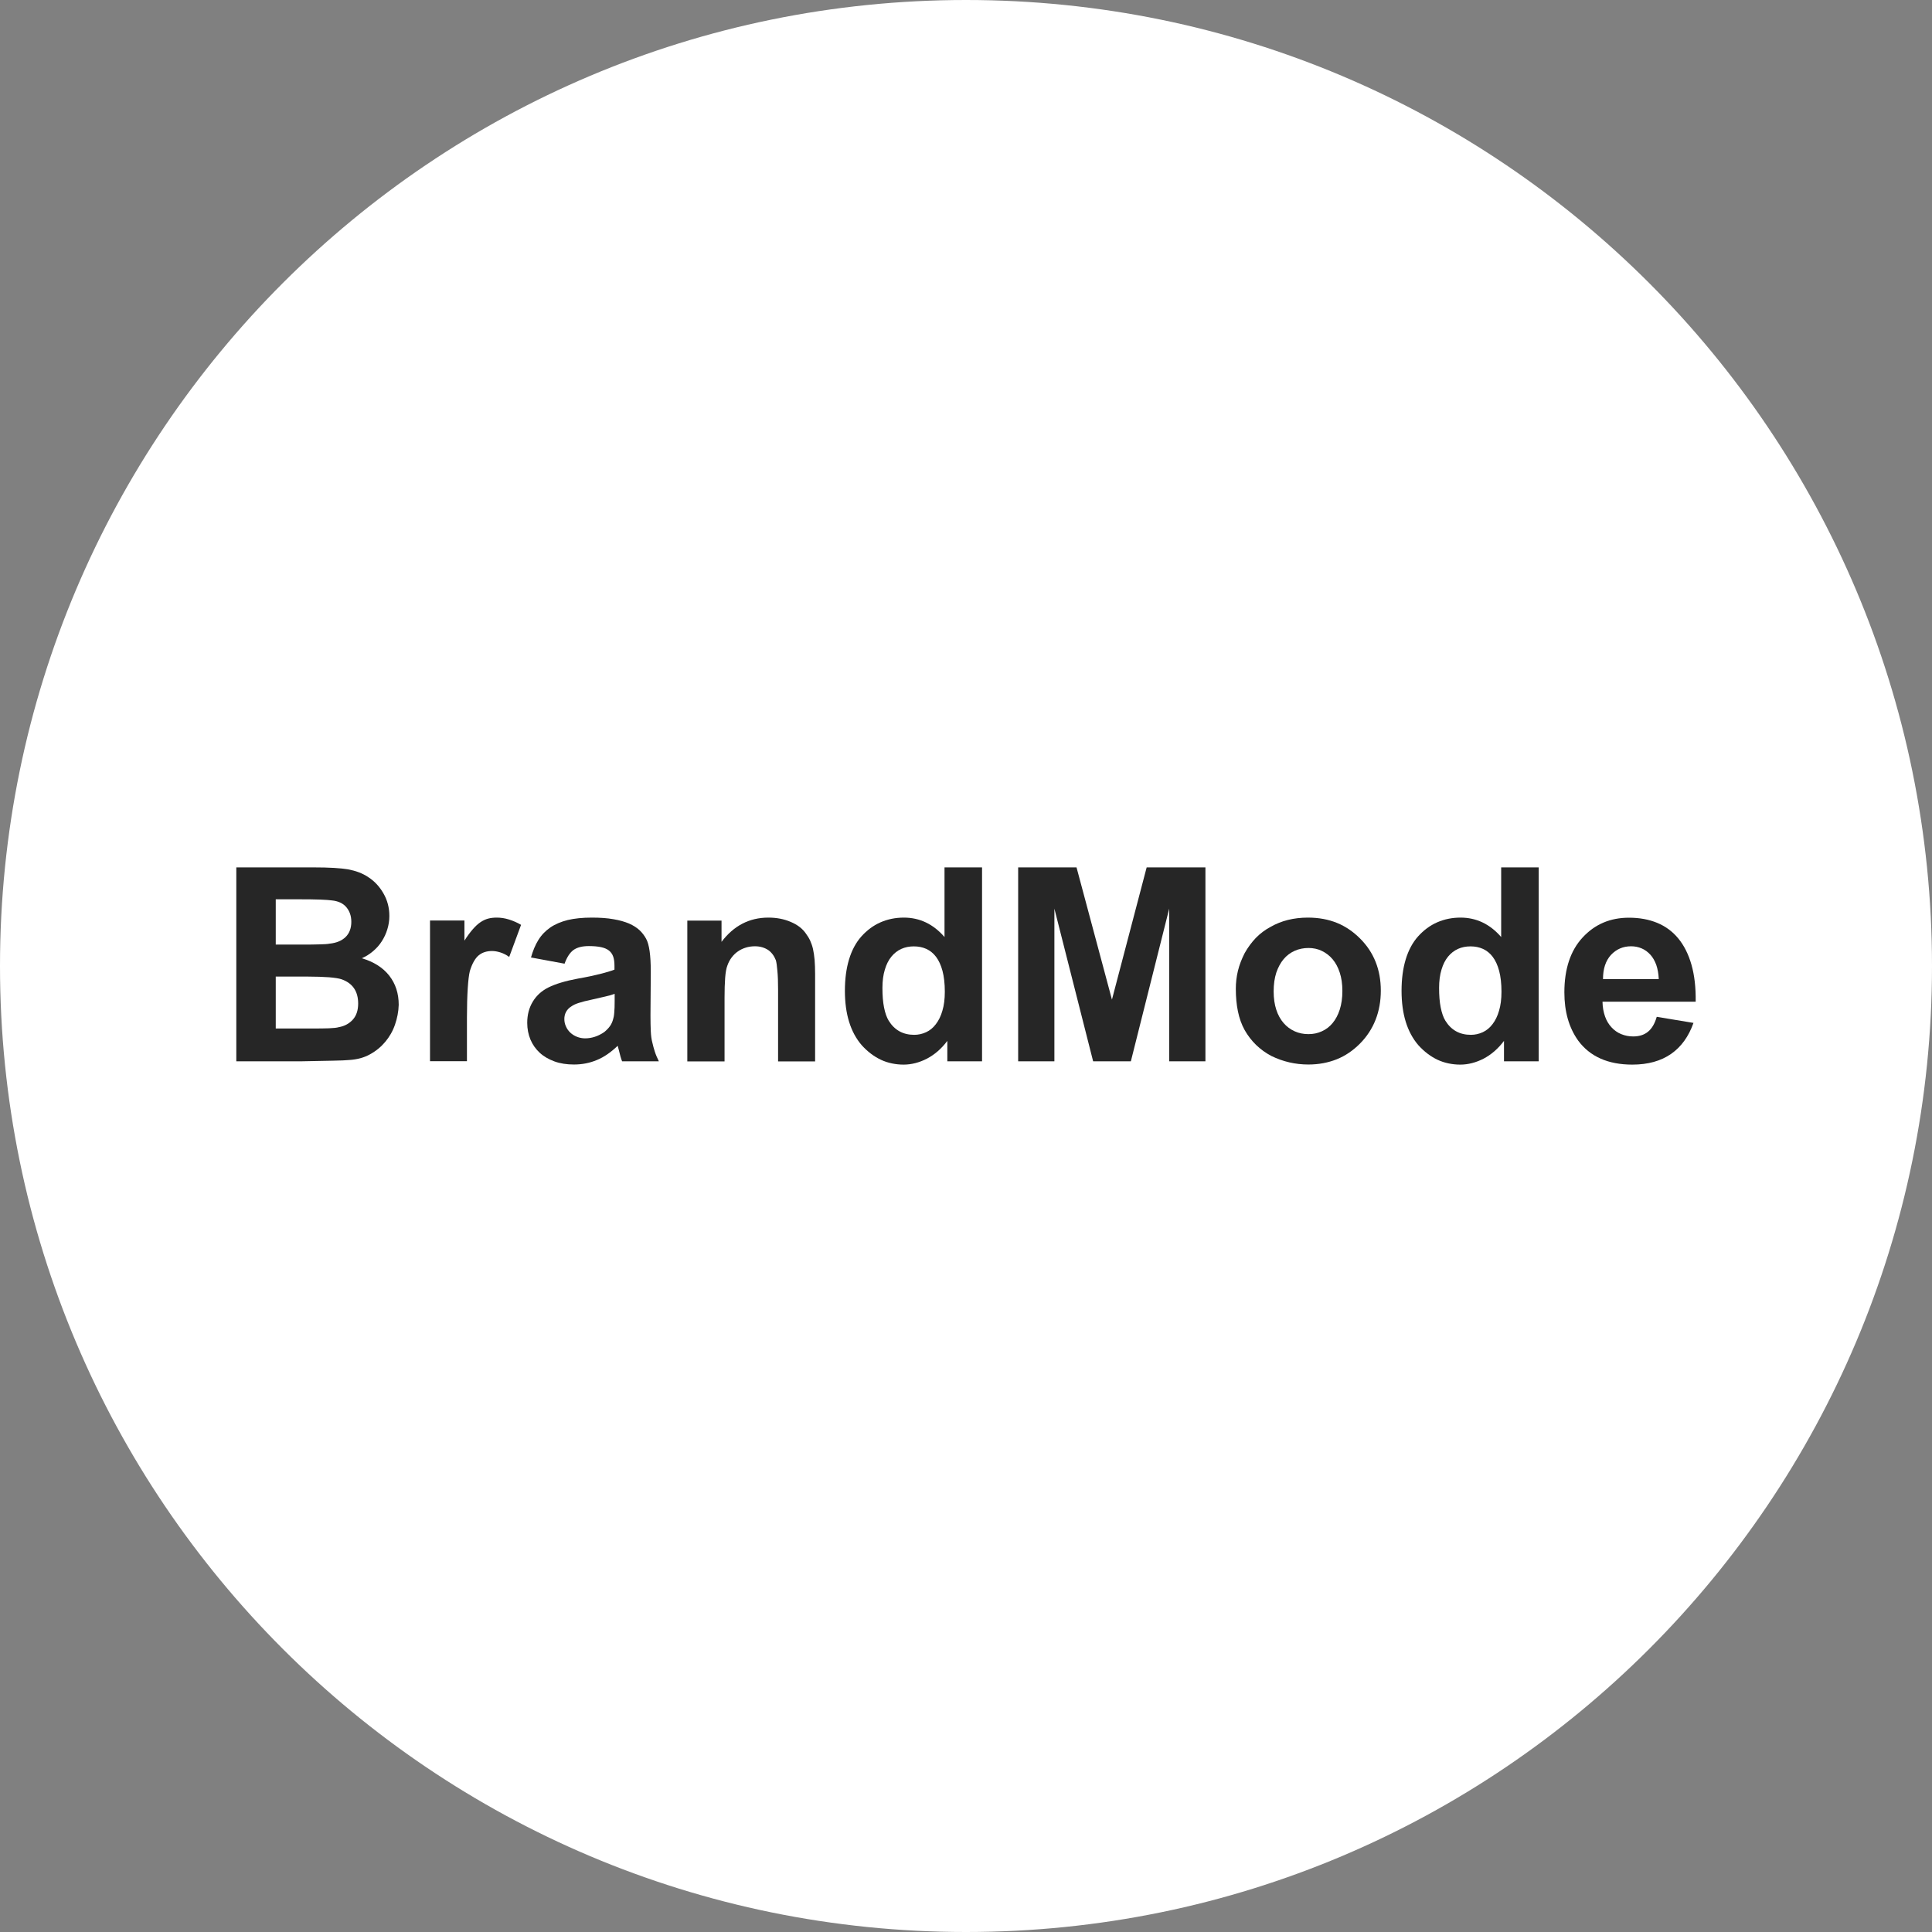 <svg width="192" height="192" viewBox="0 0 192 192" fill="none" xmlns="http://www.w3.org/2000/svg">
<rect x="0" y="0" width="192" height="192" fill="#808080" stroke="none"/>
<g clip-path="url(#clip0_4887_46643)">
<path d="M96 192C149.019 192 192 149.019 192 96C192 42.981 149.019 0 96 0C42.981 0 0 42.981 0 96C0 149.019 42.981 192 96 192Z" fill="white"/>
<path d="M31.164 86.2C32.714 86.2 33.864 86.27 34.614 86.4C34.974 86.47 35.324 86.56 35.664 86.69C36.004 86.82 36.324 86.98 36.614 87.18C37.214 87.57 37.714 88.1 38.104 88.78C38.494 89.45 38.694 90.2 38.694 91.03C38.694 91.49 38.624 91.93 38.494 92.35C38.364 92.78 38.184 93.17 37.944 93.54C37.714 93.91 37.424 94.23 37.084 94.52C36.744 94.81 36.374 95.05 35.954 95.23C37.144 95.58 38.054 96.16 38.684 96.96C39.314 97.77 39.624 98.73 39.624 99.86C39.604 100.54 39.474 101.19 39.254 101.83C39.034 102.47 38.704 103.04 38.284 103.54C37.864 104.04 37.354 104.46 36.764 104.78C36.174 105.11 35.494 105.29 34.724 105.34C34.394 105.37 33.844 105.4 33.064 105.41C32.284 105.43 31.274 105.45 30.024 105.47H23.484V86.2H31.154H31.164ZM27.404 93.87H29.944C30.714 93.87 31.334 93.87 31.784 93.85C32.234 93.84 32.554 93.82 32.744 93.78C33.434 93.71 33.964 93.49 34.344 93.12C34.724 92.75 34.914 92.24 34.914 91.61C34.914 91.02 34.744 90.54 34.414 90.15C34.084 89.76 33.594 89.54 32.954 89.48C32.744 89.45 32.374 89.42 31.834 89.4C31.294 89.38 30.564 89.37 29.634 89.37H27.404V93.87ZM27.404 102.21H31.004C31.694 102.21 32.254 102.21 32.694 102.19C33.134 102.17 33.464 102.14 33.664 102.08C34.234 101.98 34.694 101.73 35.054 101.34C35.414 100.94 35.594 100.41 35.594 99.73C35.594 98.51 35.044 97.71 33.944 97.32C33.684 97.23 33.264 97.17 32.704 97.12C32.134 97.08 31.404 97.05 30.514 97.05H27.404V102.2V102.21Z" fill="#262626"/>
<path d="M42.734 105.47V91.48H46.154V93.48C46.444 93.02 46.724 92.65 46.984 92.35C47.244 92.05 47.494 91.82 47.744 91.65C47.994 91.48 48.254 91.36 48.514 91.29C48.774 91.22 49.064 91.19 49.364 91.19C49.764 91.19 50.174 91.25 50.584 91.38C50.994 91.51 51.394 91.68 51.784 91.91L50.604 95.1C50.314 94.89 50.014 94.74 49.724 94.65C49.434 94.56 49.154 94.51 48.904 94.51C48.374 94.51 47.924 94.65 47.574 94.94C47.224 95.23 46.924 95.75 46.694 96.5C46.604 96.86 46.534 97.43 46.484 98.21C46.434 98.99 46.404 99.97 46.404 101.16V105.46H42.744L42.734 105.47Z" fill="#262626"/>
<path d="M52.764 95.17C52.955 94.49 53.194 93.91 53.505 93.41C53.815 92.91 54.215 92.5 54.694 92.17C55.175 91.84 55.755 91.6 56.425 91.43C57.105 91.27 57.895 91.19 58.815 91.19C59.645 91.19 60.364 91.24 60.965 91.35C61.575 91.45 62.084 91.6 62.514 91.78C62.944 91.97 63.285 92.19 63.554 92.44C63.825 92.69 64.034 92.98 64.204 93.28C64.525 93.85 64.674 94.94 64.674 96.57L64.644 100.91C64.644 101.5 64.654 102.02 64.674 102.47C64.695 102.92 64.745 103.3 64.825 103.59C64.894 103.9 64.975 104.2 65.075 104.51C65.174 104.82 65.314 105.14 65.475 105.47H61.825C61.775 105.35 61.715 105.19 61.664 105C61.614 104.81 61.554 104.59 61.495 104.34L61.385 103.93C60.715 104.57 60.035 105.05 59.325 105.34C58.614 105.64 57.855 105.79 57.035 105.79C56.315 105.79 55.664 105.69 55.094 105.48C54.525 105.27 54.035 104.99 53.635 104.62C53.234 104.25 52.934 103.82 52.715 103.31C52.505 102.8 52.395 102.25 52.395 101.65C52.395 100.84 52.584 100.14 52.955 99.53C53.325 98.92 53.844 98.46 54.505 98.13C54.855 97.96 55.275 97.79 55.755 97.65C56.245 97.5 56.804 97.37 57.444 97.25C58.315 97.1 59.054 96.94 59.645 96.79C60.234 96.64 60.715 96.5 61.065 96.36V95.97C61.065 95.62 61.025 95.32 60.944 95.08C60.864 94.84 60.724 94.63 60.525 94.47C60.325 94.31 60.065 94.2 59.745 94.13C59.425 94.06 59.014 94.02 58.525 94.02C57.864 94.02 57.364 94.15 57.005 94.4C56.645 94.66 56.344 95.11 56.105 95.77L52.755 95.15L52.764 95.17ZM61.075 98.77C60.844 98.86 60.544 98.94 60.164 99.03C59.785 99.12 59.334 99.22 58.815 99.34C57.755 99.56 57.084 99.78 56.804 100C56.554 100.15 56.374 100.34 56.255 100.56C56.135 100.78 56.084 101.02 56.084 101.27C56.084 101.52 56.135 101.78 56.245 102.01C56.344 102.24 56.495 102.45 56.675 102.62C56.855 102.79 57.075 102.93 57.325 103.03C57.575 103.13 57.844 103.19 58.145 103.19C58.804 103.19 59.444 102.98 60.044 102.57C60.275 102.38 60.465 102.19 60.605 101.99C60.755 101.79 60.855 101.56 60.925 101.31C60.974 101.16 61.025 100.93 61.044 100.63C61.075 100.33 61.084 99.95 61.084 99.49V98.77H61.075Z" fill="#262626"/>
<path d="M77.325 105.47V98.35C77.325 97.59 77.305 96.96 77.255 96.48C77.215 95.99 77.165 95.64 77.105 95.43C76.935 94.99 76.675 94.65 76.355 94.42C75.975 94.17 75.535 94.04 75.035 94.04C74.715 94.04 74.415 94.08 74.125 94.17C73.835 94.26 73.575 94.38 73.335 94.55C73.095 94.71 72.885 94.92 72.705 95.16C72.525 95.4 72.385 95.67 72.285 95.96C72.175 96.24 72.105 96.65 72.065 97.18C72.025 97.71 72.005 98.37 72.005 99.15V105.48H68.305V91.49H71.705V93.6C72.915 92 74.465 91.19 76.355 91.19C77.175 91.19 77.915 91.33 78.585 91.62C79.255 91.9 79.755 92.29 80.085 92.77C80.255 93 80.405 93.24 80.515 93.48C80.625 93.73 80.725 94 80.795 94.31C80.865 94.62 80.915 94.98 80.955 95.39C80.985 95.8 81.005 96.27 81.005 96.81V105.48H77.325V105.47Z" fill="#262626"/>
<path d="M94.145 105.47V103.44C93.555 104.23 92.875 104.81 92.115 105.21C91.355 105.6 90.575 105.8 89.795 105.8C89.015 105.8 88.225 105.64 87.545 105.32C86.865 105 86.225 104.52 85.635 103.87C84.525 102.58 83.965 100.78 83.965 98.46C83.965 96.14 84.515 94.28 85.605 93.06C86.165 92.44 86.795 91.97 87.505 91.66C88.215 91.35 88.985 91.19 89.825 91.19C91.395 91.19 92.745 91.83 93.865 93.12V86.2H97.595V105.47H94.145ZM87.695 98.17C87.695 98.92 87.745 99.57 87.855 100.12C87.965 100.67 88.115 101.1 88.315 101.43C88.895 102.37 89.735 102.84 90.855 102.84C91.265 102.84 91.665 102.75 92.035 102.58C92.405 102.41 92.735 102.14 93.005 101.78C93.285 101.42 93.505 100.97 93.655 100.44C93.815 99.91 93.895 99.28 93.895 98.56C93.895 97.75 93.815 97.06 93.665 96.49C93.515 95.92 93.295 95.45 93.025 95.09C92.755 94.73 92.425 94.47 92.055 94.3C91.675 94.13 91.265 94.05 90.815 94.05C90.365 94.05 89.955 94.13 89.575 94.3C89.195 94.47 88.865 94.73 88.585 95.07C88.305 95.41 88.085 95.85 87.935 96.36C87.775 96.88 87.695 97.49 87.695 98.18V98.17Z" fill="#262626"/>
<path d="M101.194 86.2H106.984L110.504 99.34L113.954 86.2H119.794V105.47H116.194V90.3L112.384 105.47H108.634L104.784 90.3V105.47H101.184V86.2H101.194Z" fill="#262626"/>
<path d="M122.814 98.27C122.814 97.66 122.884 97.06 123.024 96.48C123.164 95.9 123.394 95.31 123.694 94.72C124.014 94.15 124.384 93.65 124.804 93.21C125.234 92.77 125.724 92.4 126.274 92.11C127.334 91.5 128.574 91.19 129.984 91.19C131.054 91.19 132.014 91.37 132.874 91.72C133.734 92.07 134.494 92.6 135.174 93.28C136.534 94.64 137.224 96.37 137.224 98.45C137.224 100.53 136.534 102.32 135.144 103.72C134.454 104.41 133.694 104.93 132.844 105.27C131.994 105.61 131.054 105.79 130.024 105.79C128.734 105.79 127.514 105.51 126.344 104.94C125.214 104.34 124.324 103.48 123.694 102.37C123.384 101.81 123.164 101.19 123.024 100.51C122.884 99.83 122.814 99.08 122.814 98.26V98.27ZM126.574 98.52C126.574 99.21 126.664 99.82 126.834 100.34C127.004 100.87 127.254 101.31 127.564 101.67C127.874 102.03 128.244 102.3 128.664 102.49C129.084 102.68 129.544 102.77 130.034 102.77C130.524 102.77 130.944 102.68 131.364 102.49C131.784 102.3 132.134 102.03 132.434 101.67C132.734 101.31 132.974 100.86 133.144 100.33C133.314 99.8 133.404 99.18 133.404 98.48C133.404 97.78 133.314 97.18 133.144 96.66C132.974 96.13 132.734 95.69 132.434 95.33C132.134 94.97 131.774 94.7 131.364 94.5C130.954 94.3 130.504 94.21 130.034 94.21C129.564 94.21 129.084 94.3 128.664 94.49C128.244 94.68 127.874 94.95 127.564 95.32C127.254 95.69 127.014 96.14 126.834 96.67C126.664 97.2 126.574 97.82 126.574 98.52Z" fill="#262626"/>
<path d="M149.465 105.47V103.44C148.875 104.23 148.195 104.81 147.435 105.21C146.675 105.6 145.895 105.8 145.115 105.8C144.335 105.8 143.545 105.64 142.865 105.32C142.185 105 141.545 104.52 140.955 103.87C139.845 102.58 139.285 100.78 139.285 98.46C139.285 96.14 139.835 94.28 140.925 93.06C141.485 92.44 142.115 91.97 142.825 91.66C143.535 91.35 144.305 91.19 145.145 91.19C146.715 91.19 148.065 91.83 149.185 93.12V86.2H152.915V105.47H149.465ZM143.015 98.17C143.015 98.92 143.065 99.57 143.175 100.12C143.285 100.67 143.435 101.1 143.635 101.43C144.215 102.37 145.055 102.84 146.175 102.84C146.585 102.84 146.985 102.75 147.355 102.58C147.725 102.41 148.055 102.14 148.325 101.78C148.605 101.42 148.825 100.97 148.975 100.44C149.135 99.91 149.215 99.28 149.215 98.56C149.215 97.75 149.135 97.06 148.985 96.49C148.835 95.92 148.615 95.45 148.345 95.09C148.075 94.73 147.745 94.47 147.375 94.3C146.995 94.13 146.585 94.05 146.135 94.05C145.685 94.05 145.275 94.13 144.895 94.3C144.515 94.47 144.185 94.73 143.905 95.07C143.625 95.41 143.405 95.85 143.255 96.36C143.095 96.88 143.015 97.49 143.015 98.18V98.17Z" fill="#262626"/>
<path d="M168.295 101.66C167.815 103.01 167.075 104.04 166.065 104.74C165.055 105.44 163.775 105.8 162.215 105.8C159.805 105.8 158.005 105 156.835 103.41C155.915 102.12 155.465 100.53 155.465 98.62C155.465 96.29 156.075 94.46 157.285 93.16C158.495 91.85 160.025 91.2 161.885 91.2C162.925 91.2 163.855 91.37 164.685 91.71C165.515 92.05 166.215 92.57 166.785 93.26C167.355 93.95 167.795 94.82 168.095 95.87C168.395 96.92 168.535 98.14 168.515 99.55H159.255C159.265 100.1 159.355 100.58 159.505 101.01C159.655 101.44 159.875 101.8 160.155 102.1C160.435 102.4 160.745 102.62 161.115 102.77C161.485 102.92 161.875 103 162.305 103C162.895 103 163.385 102.85 163.765 102.54C164.155 102.23 164.445 101.74 164.645 101.05L168.325 101.66H168.295ZM164.845 97.29C164.825 96.76 164.735 96.29 164.595 95.88C164.445 95.48 164.255 95.14 164.005 94.87C163.755 94.6 163.475 94.39 163.145 94.25C162.815 94.11 162.465 94.04 162.095 94.04C161.295 94.04 160.625 94.33 160.085 94.91C159.565 95.49 159.305 96.28 159.305 97.3H164.855L164.845 97.29Z" fill="#262626"/>
</g>
<defs>
<clipPath id="clip0_4887_46643">
<rect width="192" height="192" fill="white"/>
</clipPath>
</defs>
</svg>
